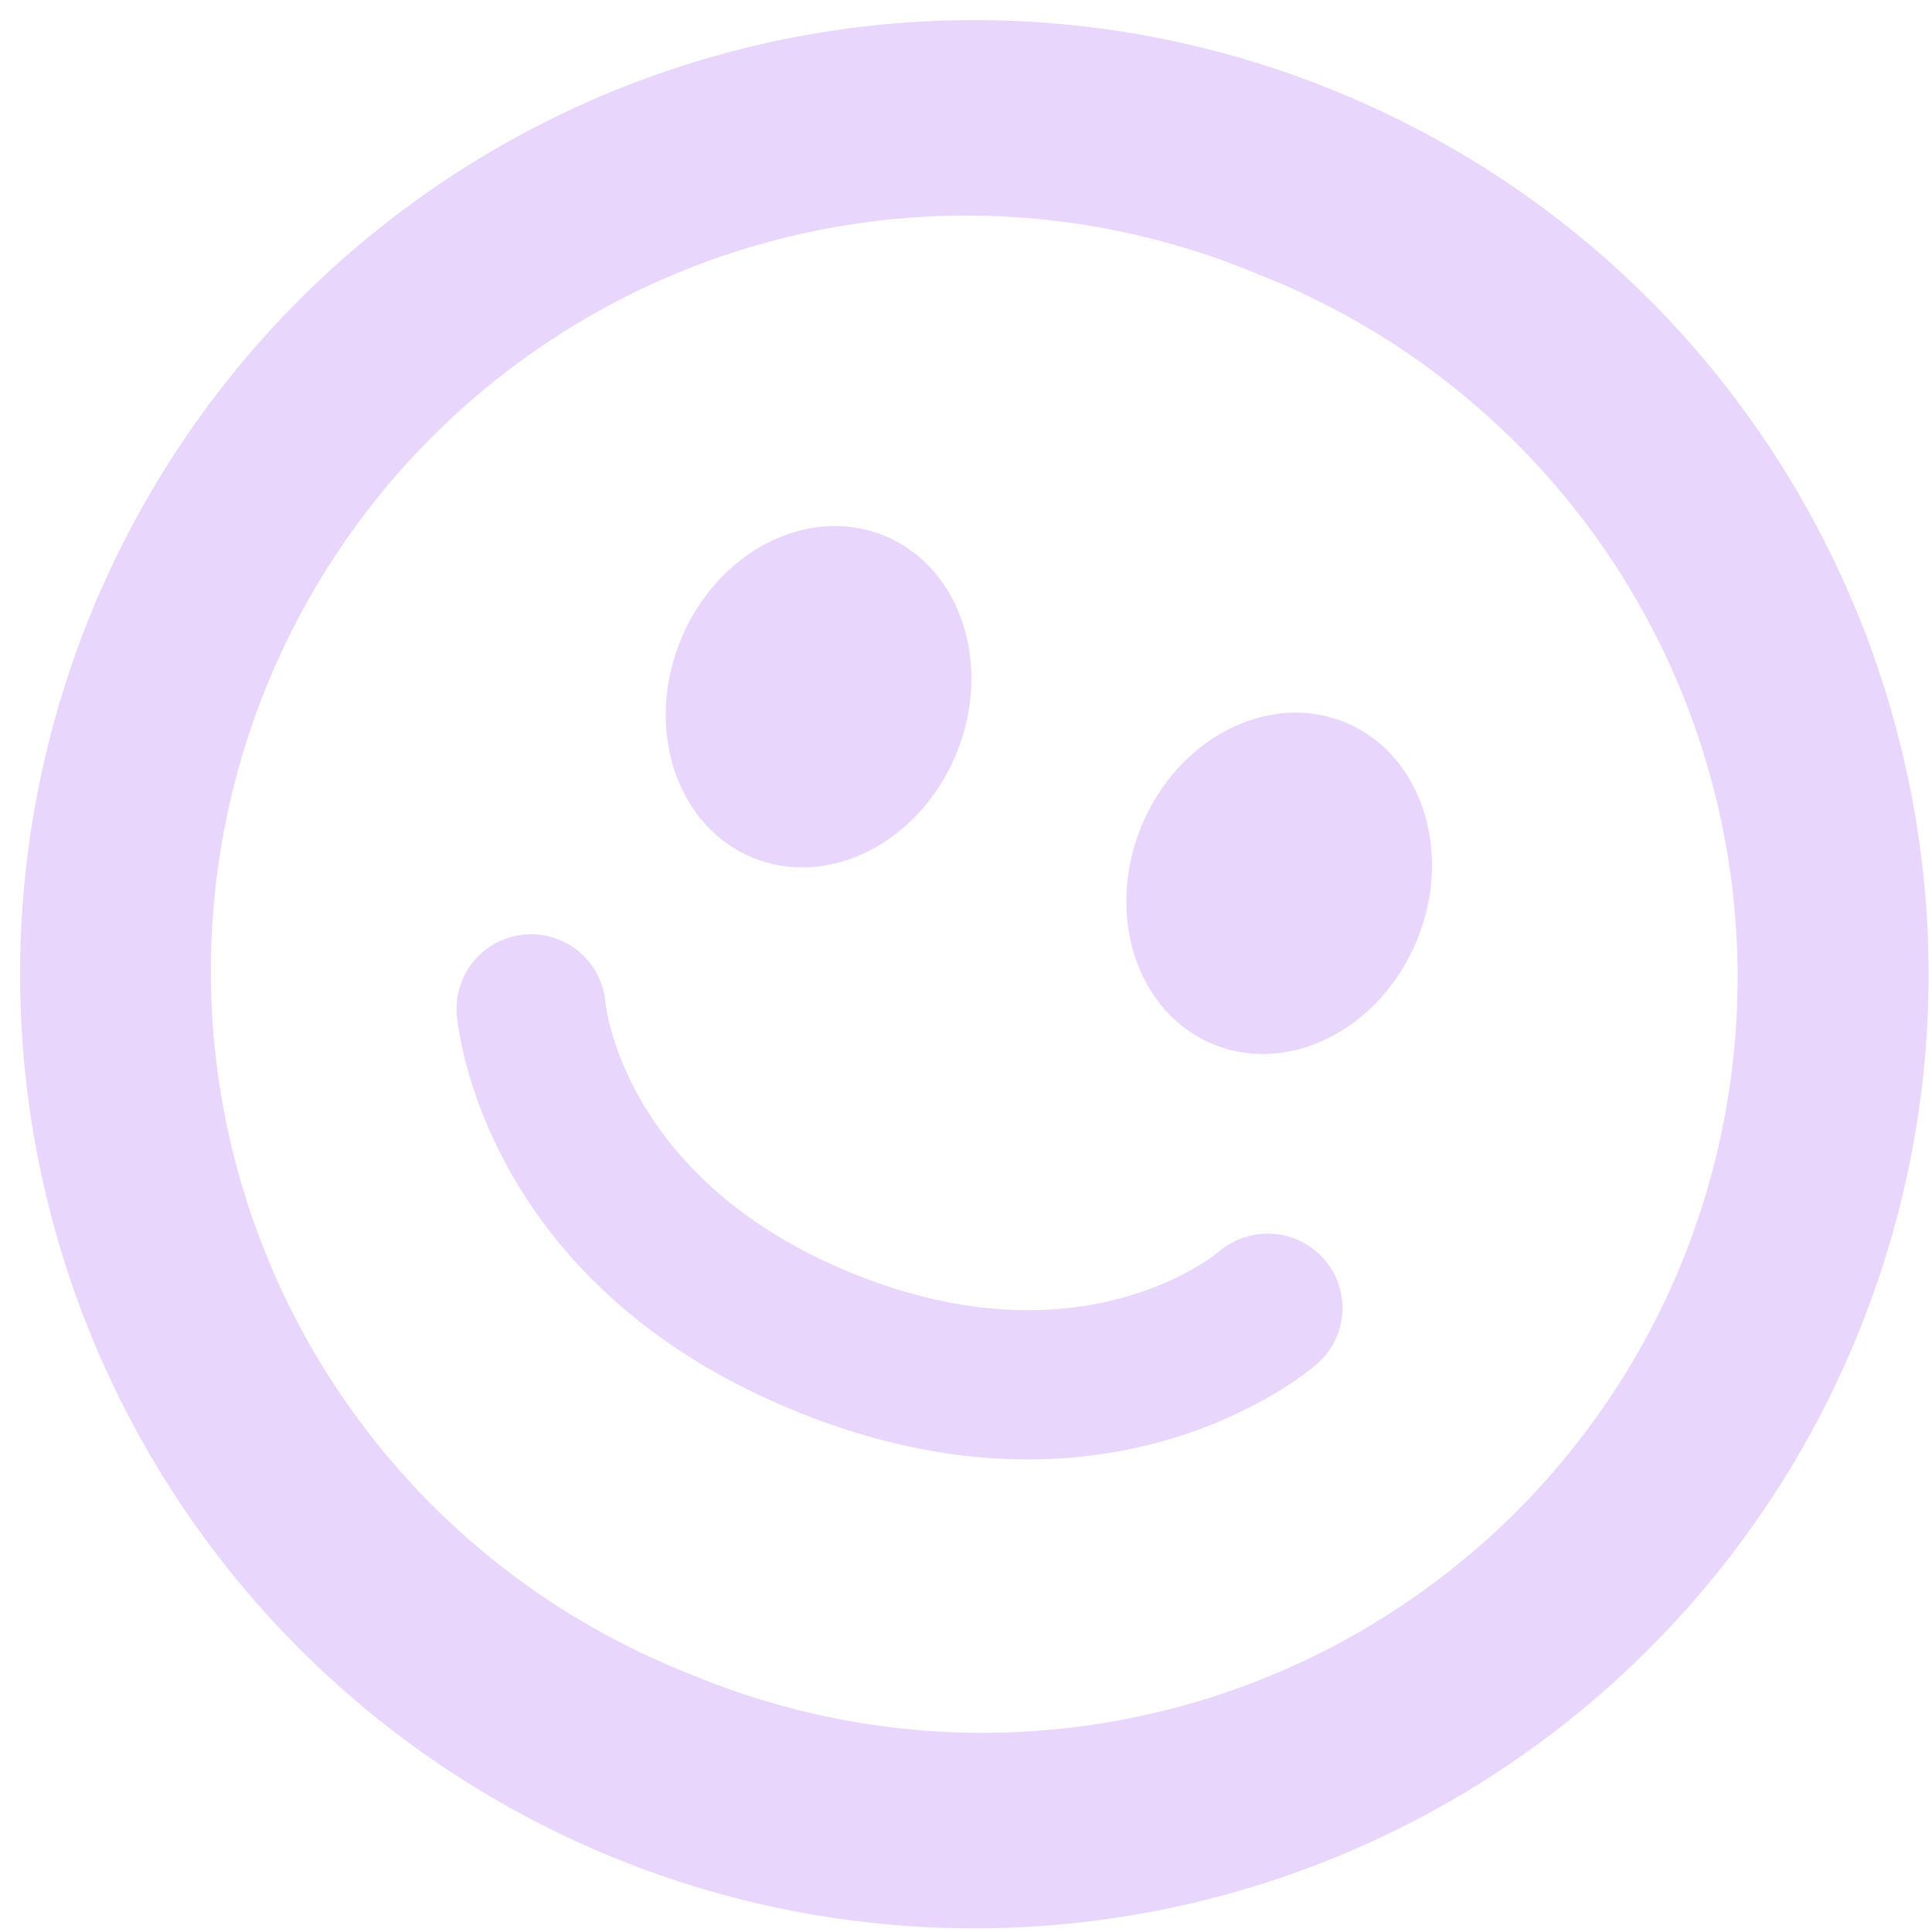 <svg width="72" height="72" viewBox="0 0 72 72" fill="none" xmlns="http://www.w3.org/2000/svg">
<path d="M49.657 3.35C40.917 -0.19 31.128 -0.114 22.443 3.563C13.759 7.24 6.891 14.216 3.35 22.957C1.597 27.285 0.714 31.916 0.75 36.586C0.787 41.255 1.743 45.872 3.564 50.172C5.385 54.472 8.034 58.371 11.362 61.647C14.69 64.922 18.63 67.511 22.958 69.264C27.286 71.017 31.917 71.9 36.586 71.863C41.256 71.826 45.872 70.87 50.172 69.049C54.472 67.229 58.371 64.579 61.647 61.251C64.923 57.923 67.511 53.983 69.264 49.654C76.636 31.456 67.855 10.722 49.657 3.35ZM25.738 62.395C22.271 61.037 19.108 59.004 16.432 56.414C13.756 53.825 11.62 50.73 10.149 47.309C8.677 43.888 7.899 40.209 7.859 36.485C7.82 32.762 8.519 29.067 9.917 25.616C11.316 22.164 13.385 19.024 16.005 16.378C18.625 13.732 21.744 11.632 25.182 10.199C28.619 8.767 32.307 8.031 36.031 8.034C39.754 8.037 43.441 8.779 46.876 10.216C50.343 11.575 53.506 13.608 56.182 16.198C58.858 18.787 60.994 21.882 62.465 25.303C63.937 28.724 64.715 32.403 64.755 36.126C64.794 39.85 64.095 43.545 62.697 46.996C61.299 50.448 59.23 53.587 56.609 56.234C53.989 58.88 50.87 60.98 47.433 62.412C43.995 63.844 40.308 64.581 36.584 64.578C32.86 64.575 29.174 63.833 25.738 62.395ZM28.075 31.974C30.918 33.126 34.31 31.371 35.655 28.051C37 24.731 35.782 21.108 32.939 19.957C30.097 18.805 26.701 20.559 25.356 23.879C24.011 27.199 25.229 30.821 28.075 31.974ZM45.236 38.926C48.082 40.079 51.475 38.324 52.82 35.004C54.164 31.684 52.946 28.062 50.104 26.91C47.261 25.759 43.864 27.516 42.521 30.832C41.177 34.148 42.394 37.775 45.236 38.926ZM49.351 46.931C48.869 46.38 48.19 46.039 47.46 45.983C46.73 45.926 46.007 46.158 45.445 46.628C45.237 46.807 40.247 50.888 31.791 47.463C23.377 44.054 22.598 37.692 22.563 37.362C22.502 36.628 22.151 35.948 21.588 35.472C21.025 34.996 20.296 34.764 19.561 34.825C18.826 34.887 18.146 35.238 17.671 35.801C17.195 36.364 16.962 37.093 17.024 37.828C17.058 38.237 17.951 47.851 29.705 52.612C41.463 57.376 48.79 51.088 49.096 50.816C49.643 50.334 49.977 49.654 50.025 48.926C50.073 48.198 49.831 47.481 49.351 46.931Z" fill="#9234F1" fill-opacity="0.2"/>
</svg>
